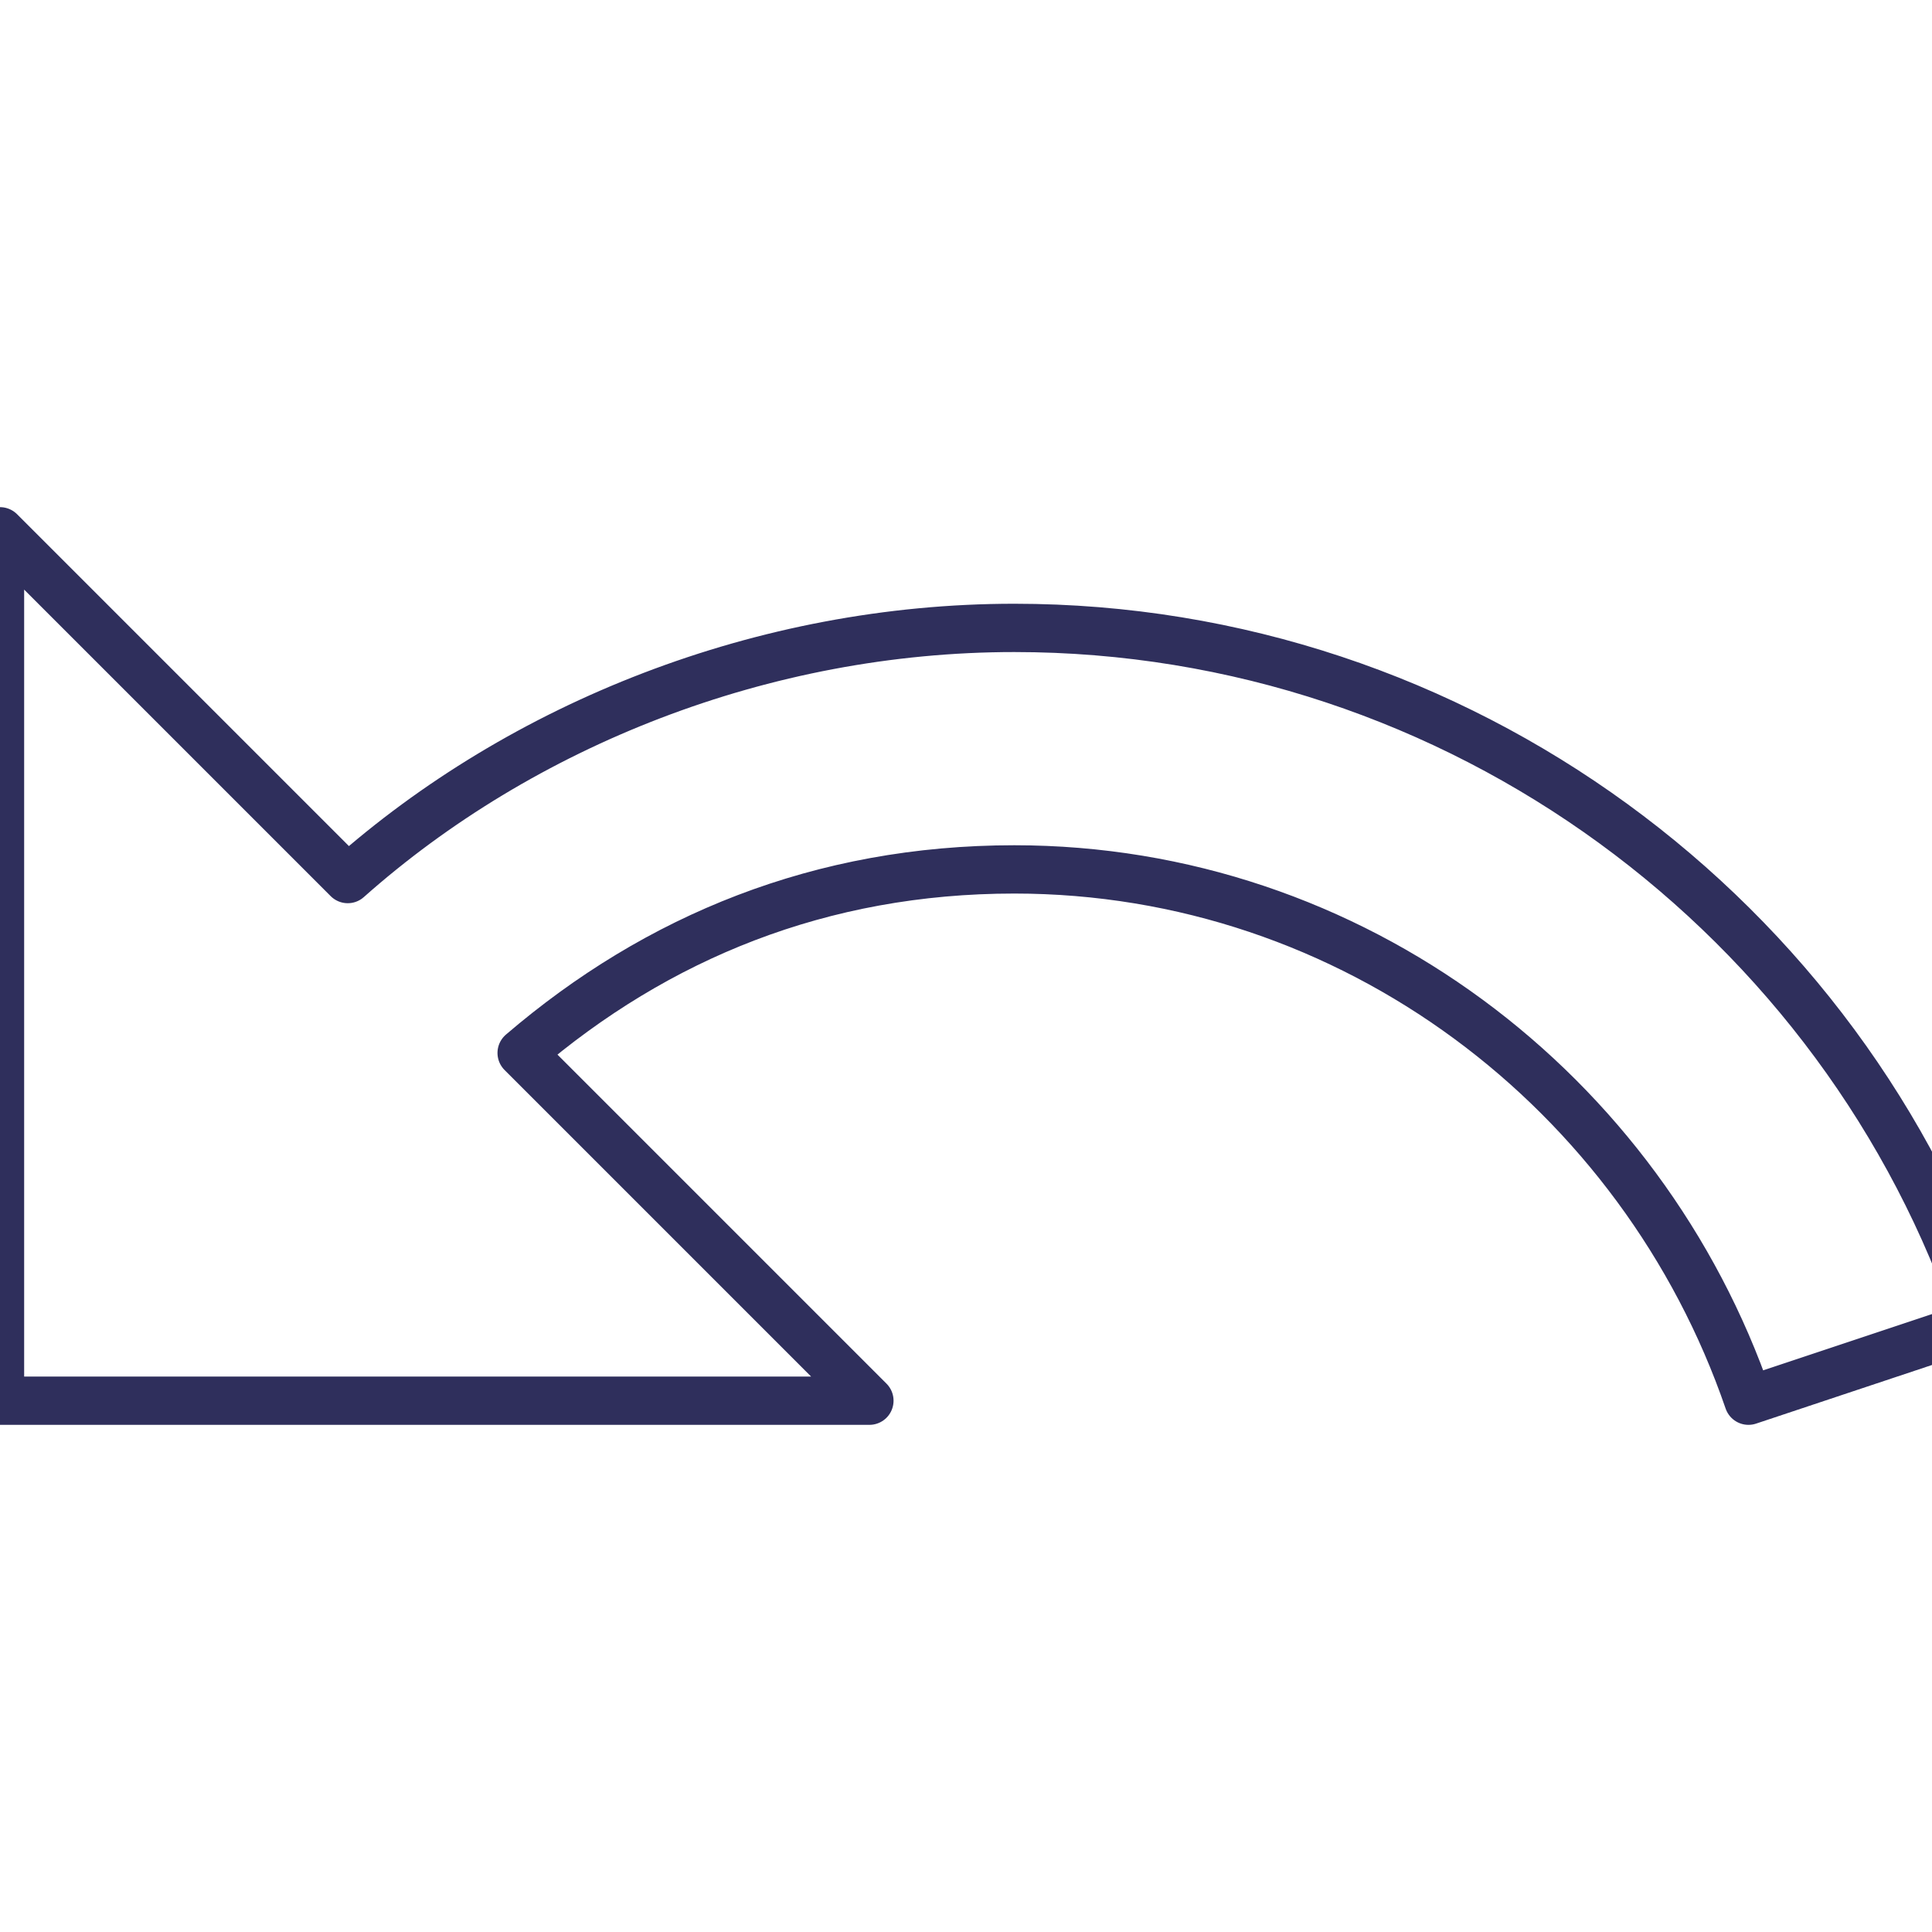 <?xml version="1.0" encoding="utf-8"?>
<!-- Generator: Adobe Illustrator 21.1.0, SVG Export Plug-In . SVG Version: 6.00 Build 0)  -->
<svg version="1.1" id="Layer_1" xmlns="http://www.w3.org/2000/svg" xmlns:xlink="http://www.w3.org/1999/xlink" x="0px" y="0px"
	 viewBox="0 0 20 20" style="enable-background:new 0 0 20 20;" xml:space="preserve">
<style type="text/css">
	.st0{fill:none;stroke:#2F2F5C;stroke-width:0.5;stroke-linecap:round;stroke-linejoin:round;stroke-miterlimit:10;}
	.st1{fill:none;}
	.st2{fill:#2F2F5C;}
	.st3{fill:none;stroke:#2F2F5C;stroke-width:0.5;stroke-miterlimit:10;}
</style>
<path class="st0" d="M10.5,6.5c-2.6,0-5.1,1-6.9,2.6L0,5.5v9h9l-3.6-3.6C6.8,9.7,8.5,9,10.5,9c3.5,0,6.5,2.3,7.6,5.5l2.4-0.8
	C19.1,9.5,15.1,6.5,10.5,6.5z"/>
</svg>
